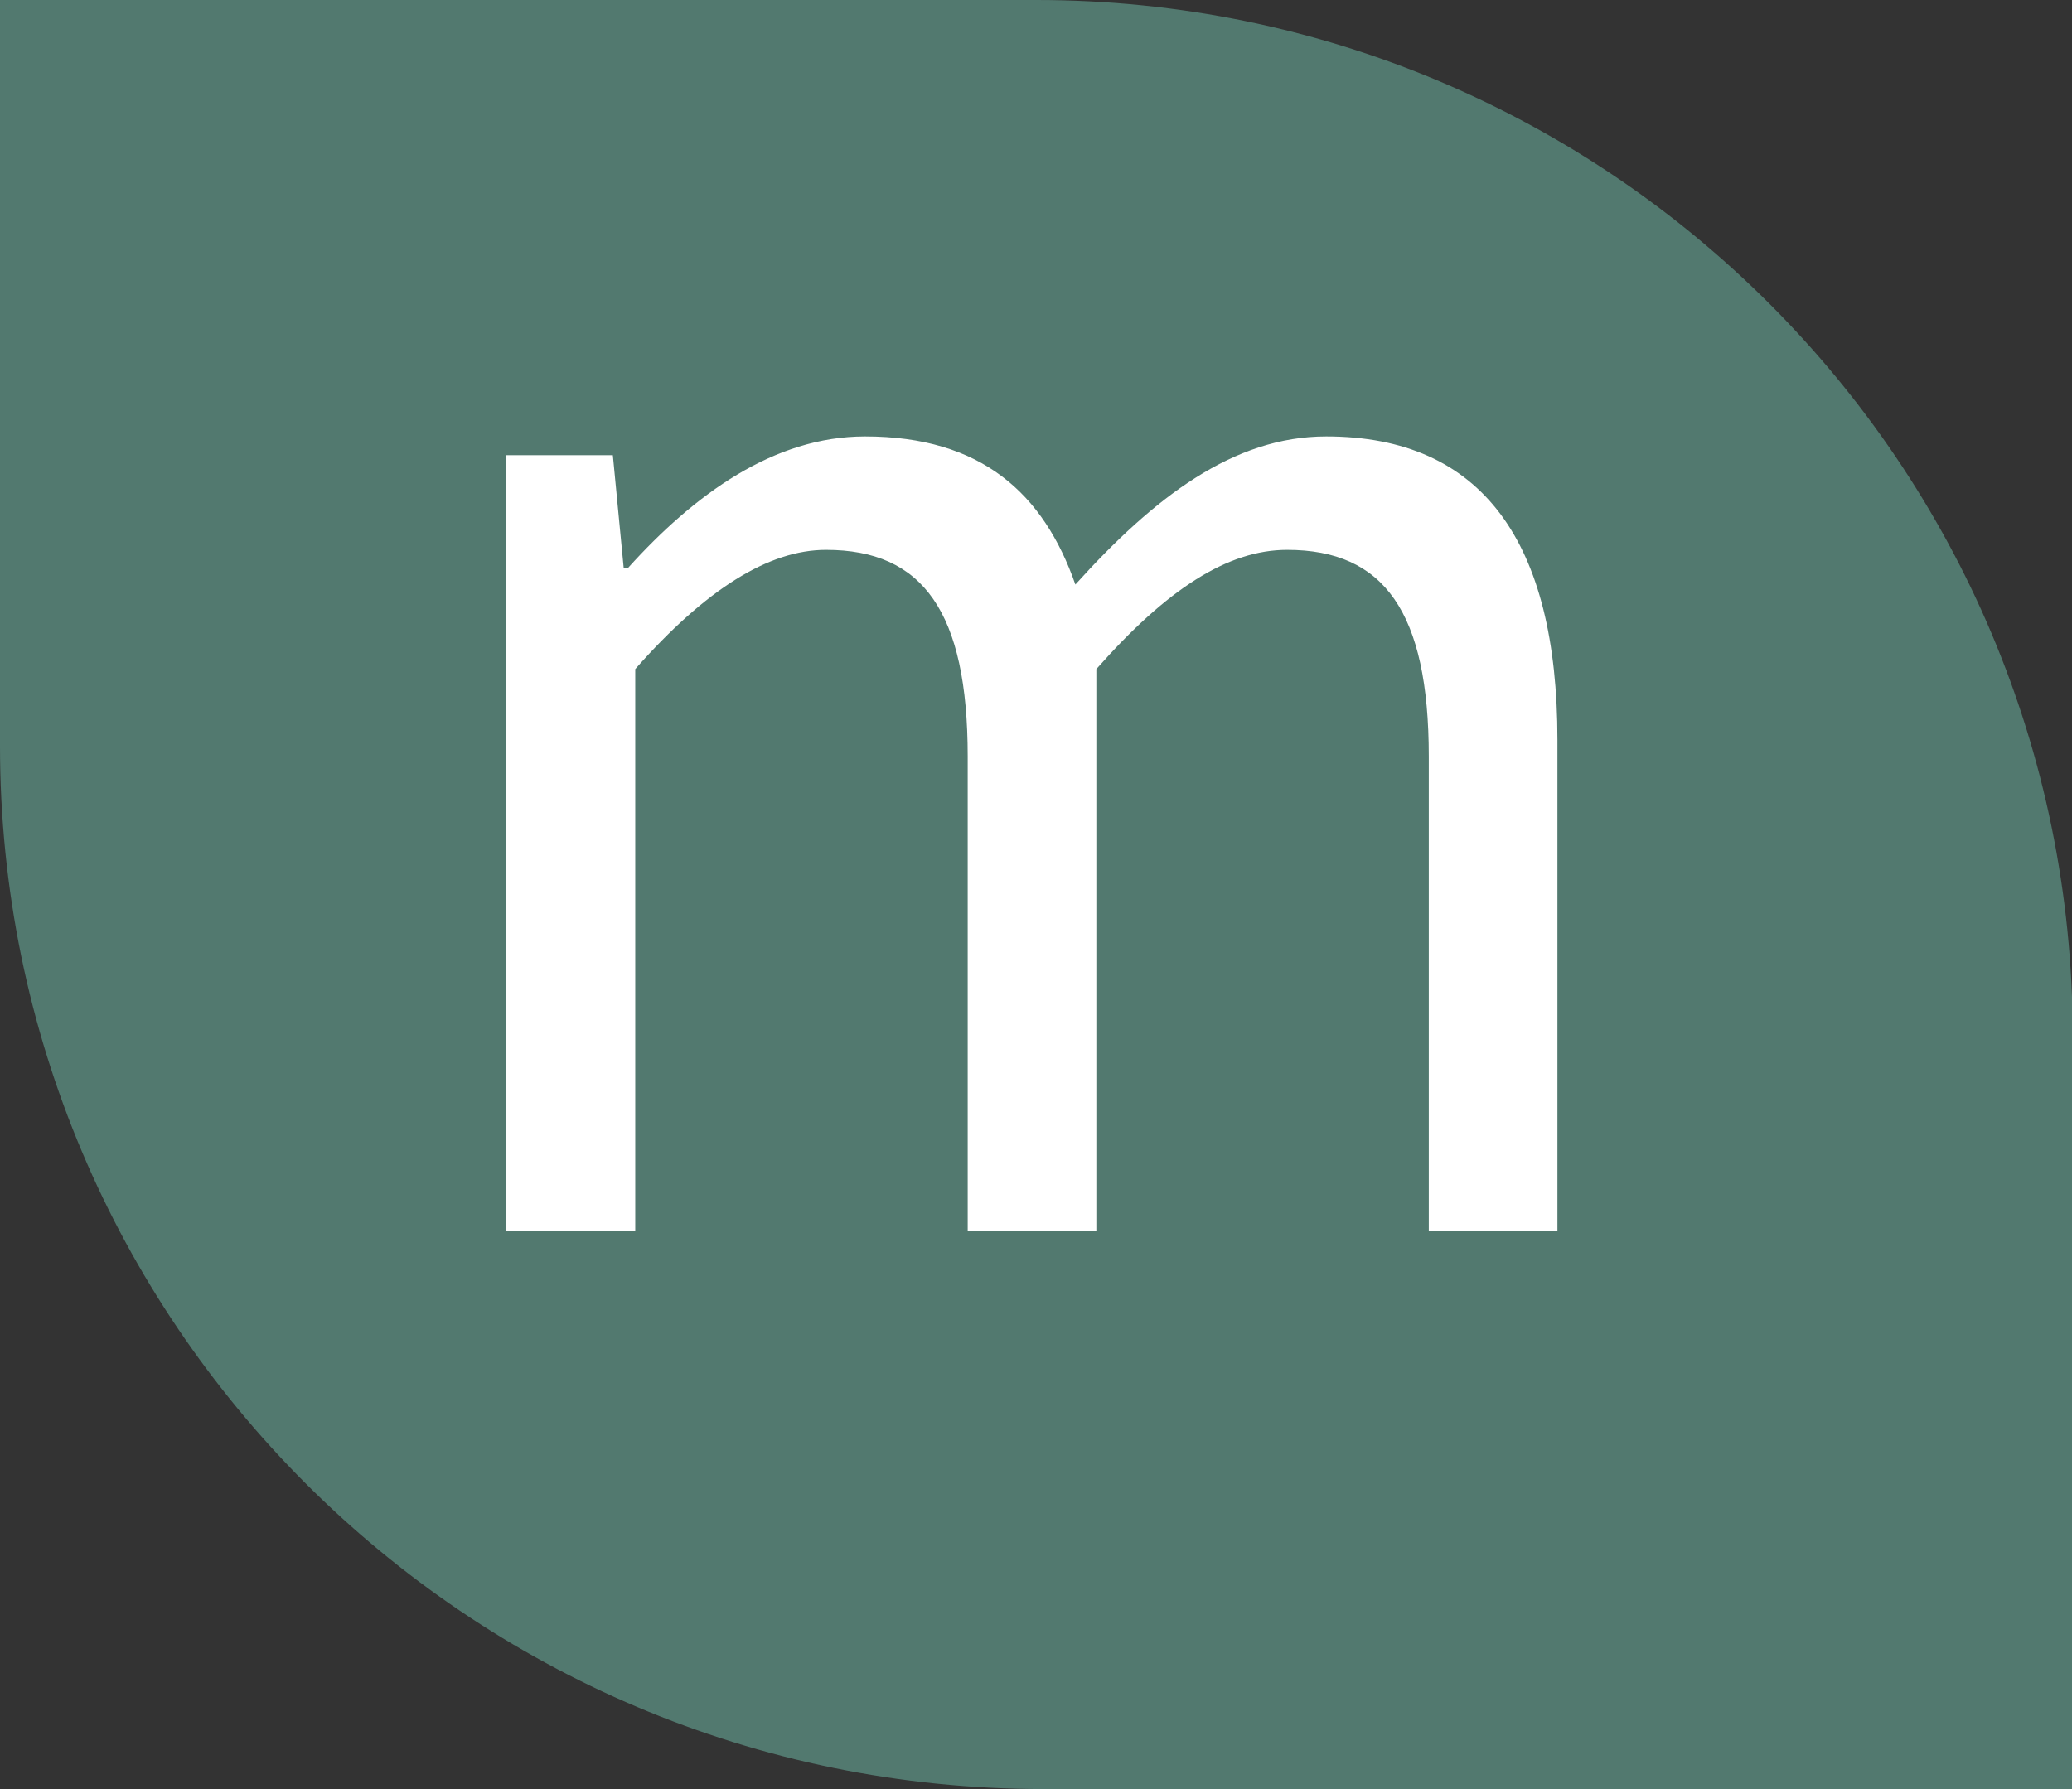 <?xml version="1.0" encoding="utf-8"?>
<!-- Generator: Adobe Illustrator 26.0.2, SVG Export Plug-In . SVG Version: 6.00 Build 0)  -->
<svg version="1.1" id="Layer_1" xmlns="http://www.w3.org/2000/svg" xmlnsXlink="http://www.w3.org/1999/xlink" x="0px" y="0px"
	 viewBox="0 0 286.7 247.6" style="enable-background:new 0 0 286.7 247.6;" xmlSpace="preserve">
<rect x="0" y="0" width="286.7" height="247.6" fill="#333333" stroke="none"/>
<style type="text/css">
	.st0{fill:#52796F;}
	.st1{fill:#FFFFFF;}
</style>
<path class="st0" d="M0,0h143.4c79.2,0,143.4,64.2,143.4,143.4v104.2l0,0H144.4C64.6,247.6,0,182.9,0,103.2V0L0,0z"/>
<path class="st1" d="M70,63h14.8l1.5,15.6h0.6c9.2-10.2,20.2-18.2,32.8-18.2c16.1,0,24.7,7.9,29.1,20.5
	c10.9-12.1,21.9-20.5,34.7-20.5c21.6,0,32,14.6,32,42v68h-17.8v-65.7c0-20-6.2-28.6-19.6-28.6c-8.2,0-16.6,5.4-26.4,16.5v77.8h-17.8
	v-65.7c0-20-6.2-28.6-19.6-28.6c-7.9,0-16.6,5.4-26.4,16.5v77.8H70V63z"/>
</svg>
